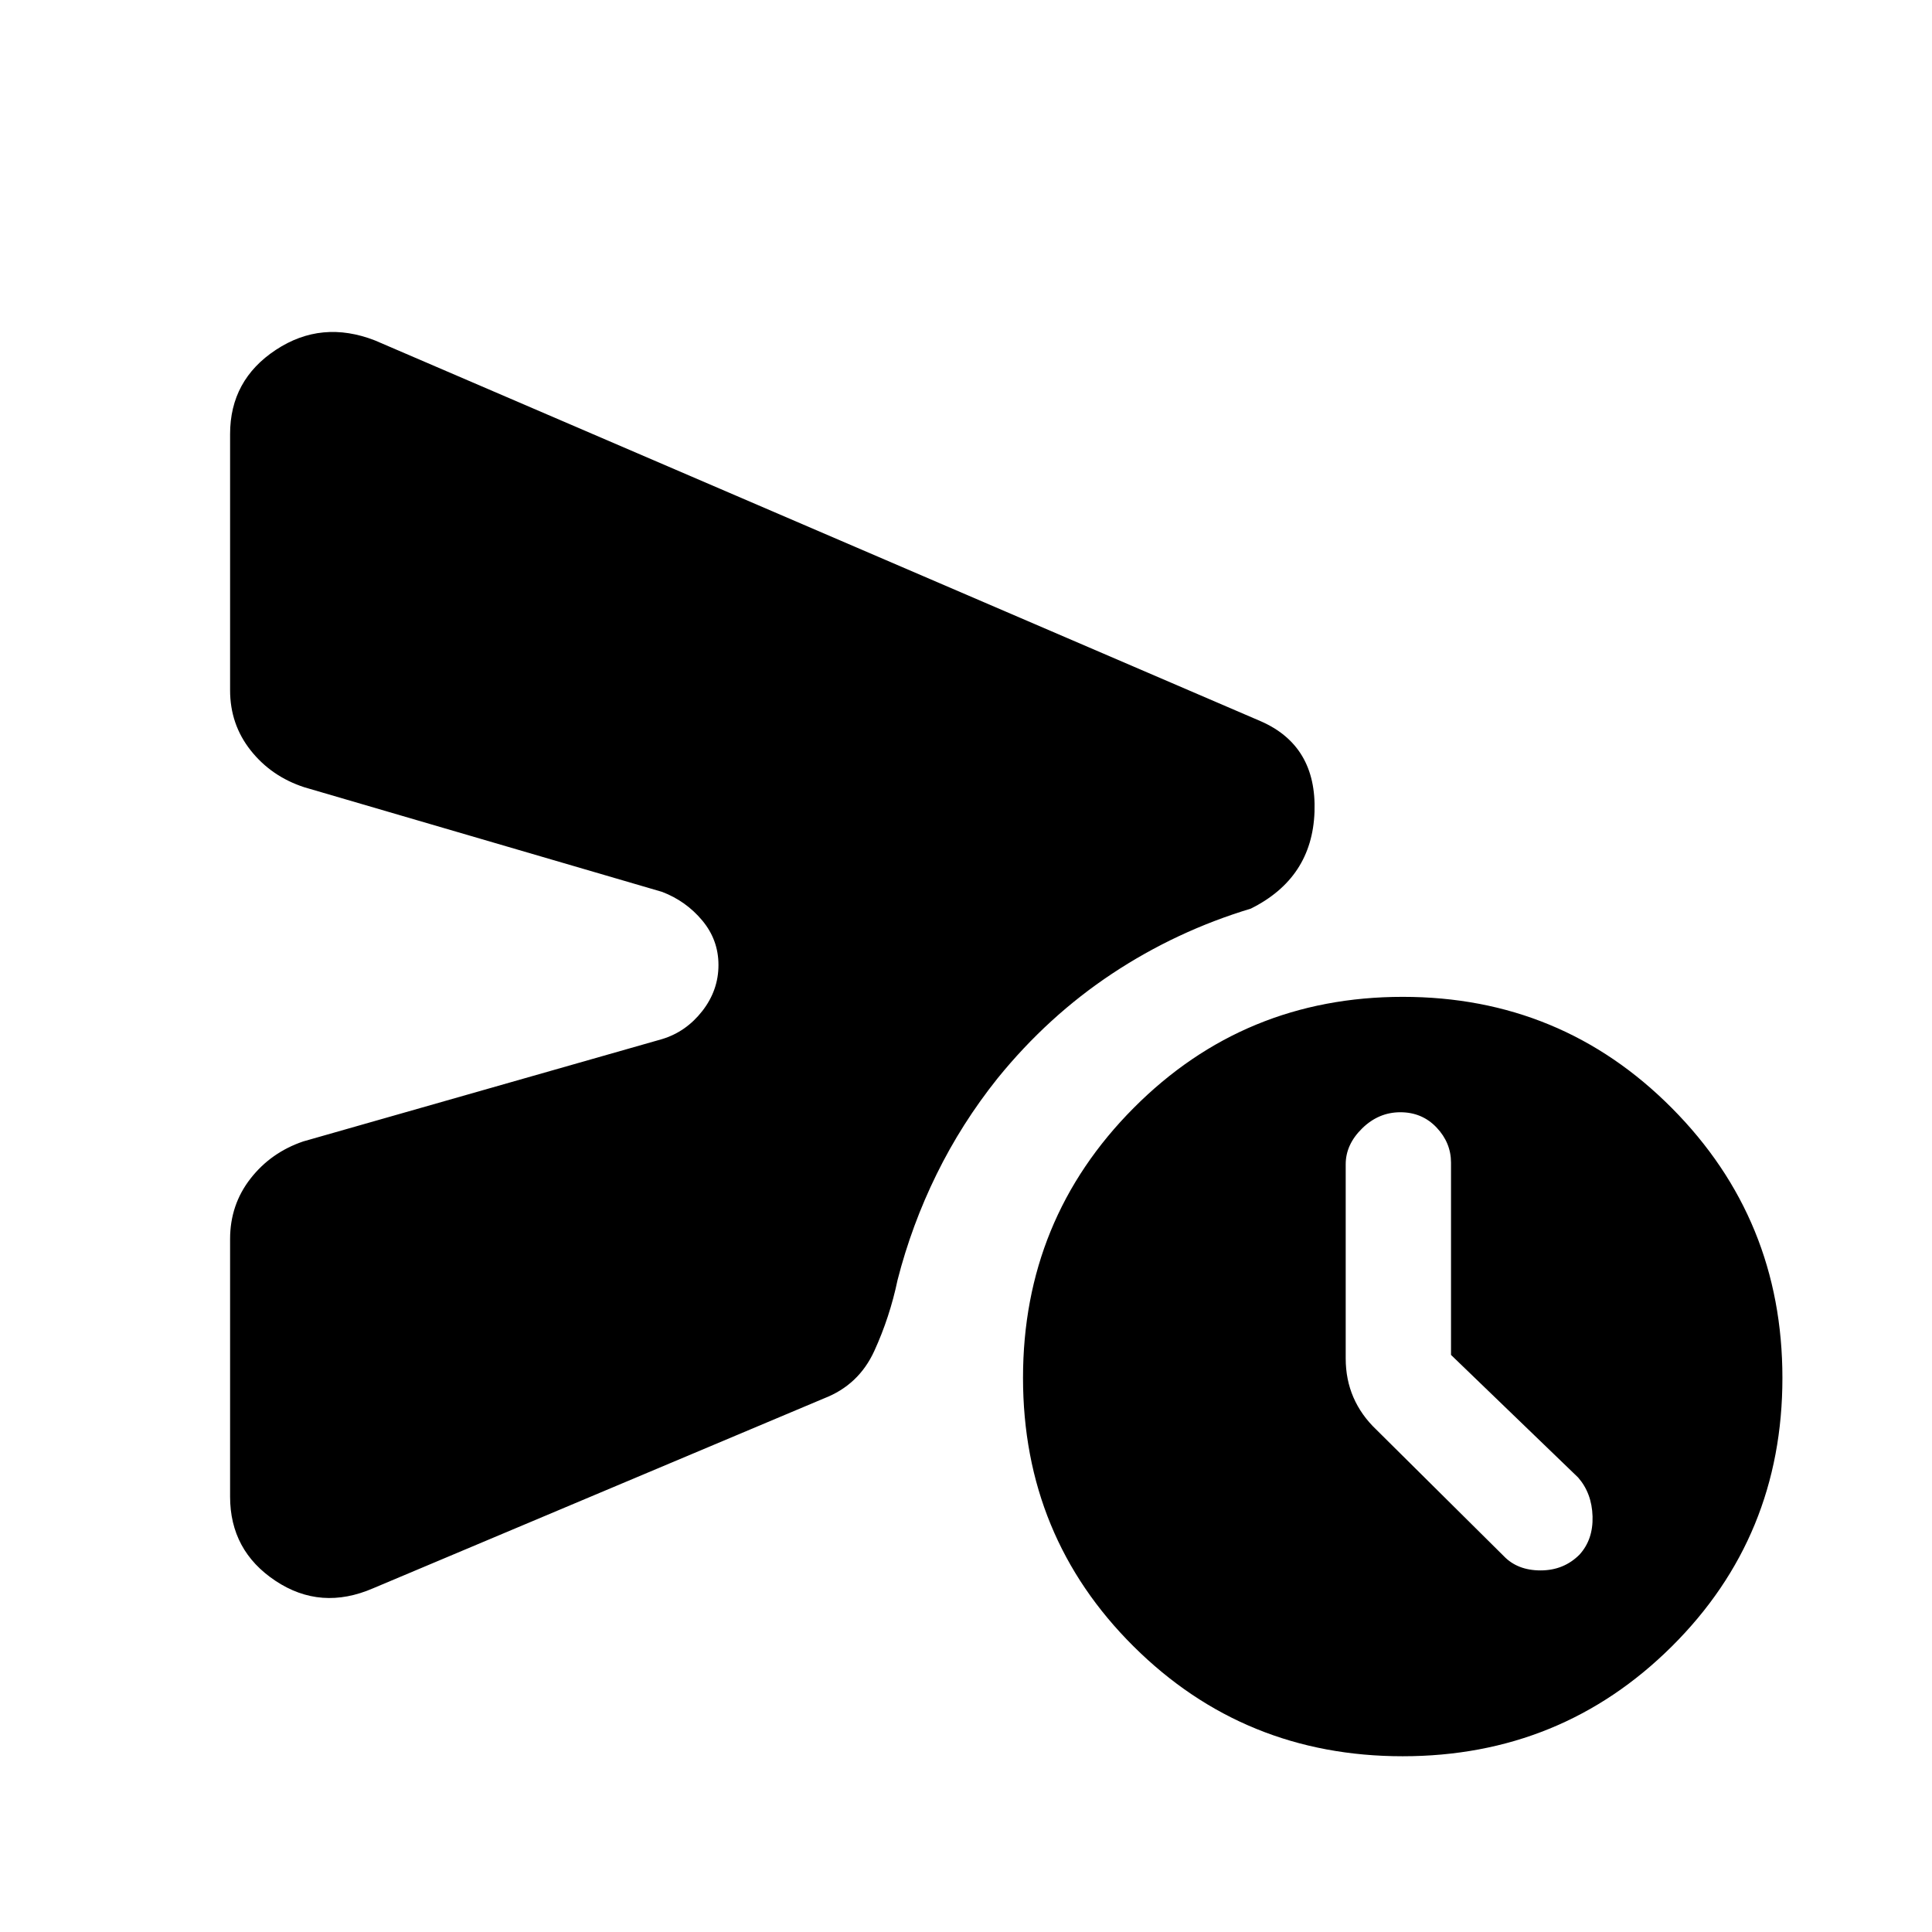 <svg xmlns="http://www.w3.org/2000/svg" height="40" viewBox="0 -960 960 960" width="40"><path d="M784.83-187.5q6.84-7.5 6.5-19-.33-11.5-7.16-19.33L721-286.75v-95.52q0-9.9-7.18-17.48-7.19-7.58-17.99-7.58-10.8 0-18.98 8.01-8.18 8.02-8.18 17.82v96.47q0 10.51 3.83 19.35 3.83 8.85 11.33 16.01l63.34 62.84q6.83 7.16 18.33 7.16 11.5 0 19.33-7.83Zm-670.5-28.83v-128q0-17.03 10.14-30.03 10.13-13 26.2-18.47l178.28-50.84q11.93-3.61 19.99-13.92Q357-467.9 357-480.5q0-12.47-8.06-22.12-8.06-9.66-19.94-14.21l-177.83-52q-16.34-5.34-26.59-18.28-10.25-12.94-10.25-29.89v-127.33q0-26.83 22.75-41.83 22.75-15.01 49.25-4.67l440.01 189.16q27.99 12.18 26.83 45.09-1.17 32.91-31.67 48.08-37 11.17-68.92 32.33-31.91 21.17-56.91 52-17.84 22.34-30.25 47.59Q453-351.33 446-324q-3.88 18.52-11.59 35.34-7.71 16.82-24.91 23.49l-224 94.34q-26.08 11.33-48.63-3.67-22.54-14.99-22.54-41.83Zm582.65 129q-78.81 0-133.73-54.61-54.92-54.6-54.92-133.42 0-78.81 54.94-134.06t133.75-55.25q78.81 0 133.73 55.28 54.92 55.27 54.92 134.08t-54.94 133.39q-54.94 54.59-133.75 54.59Z"/></svg>